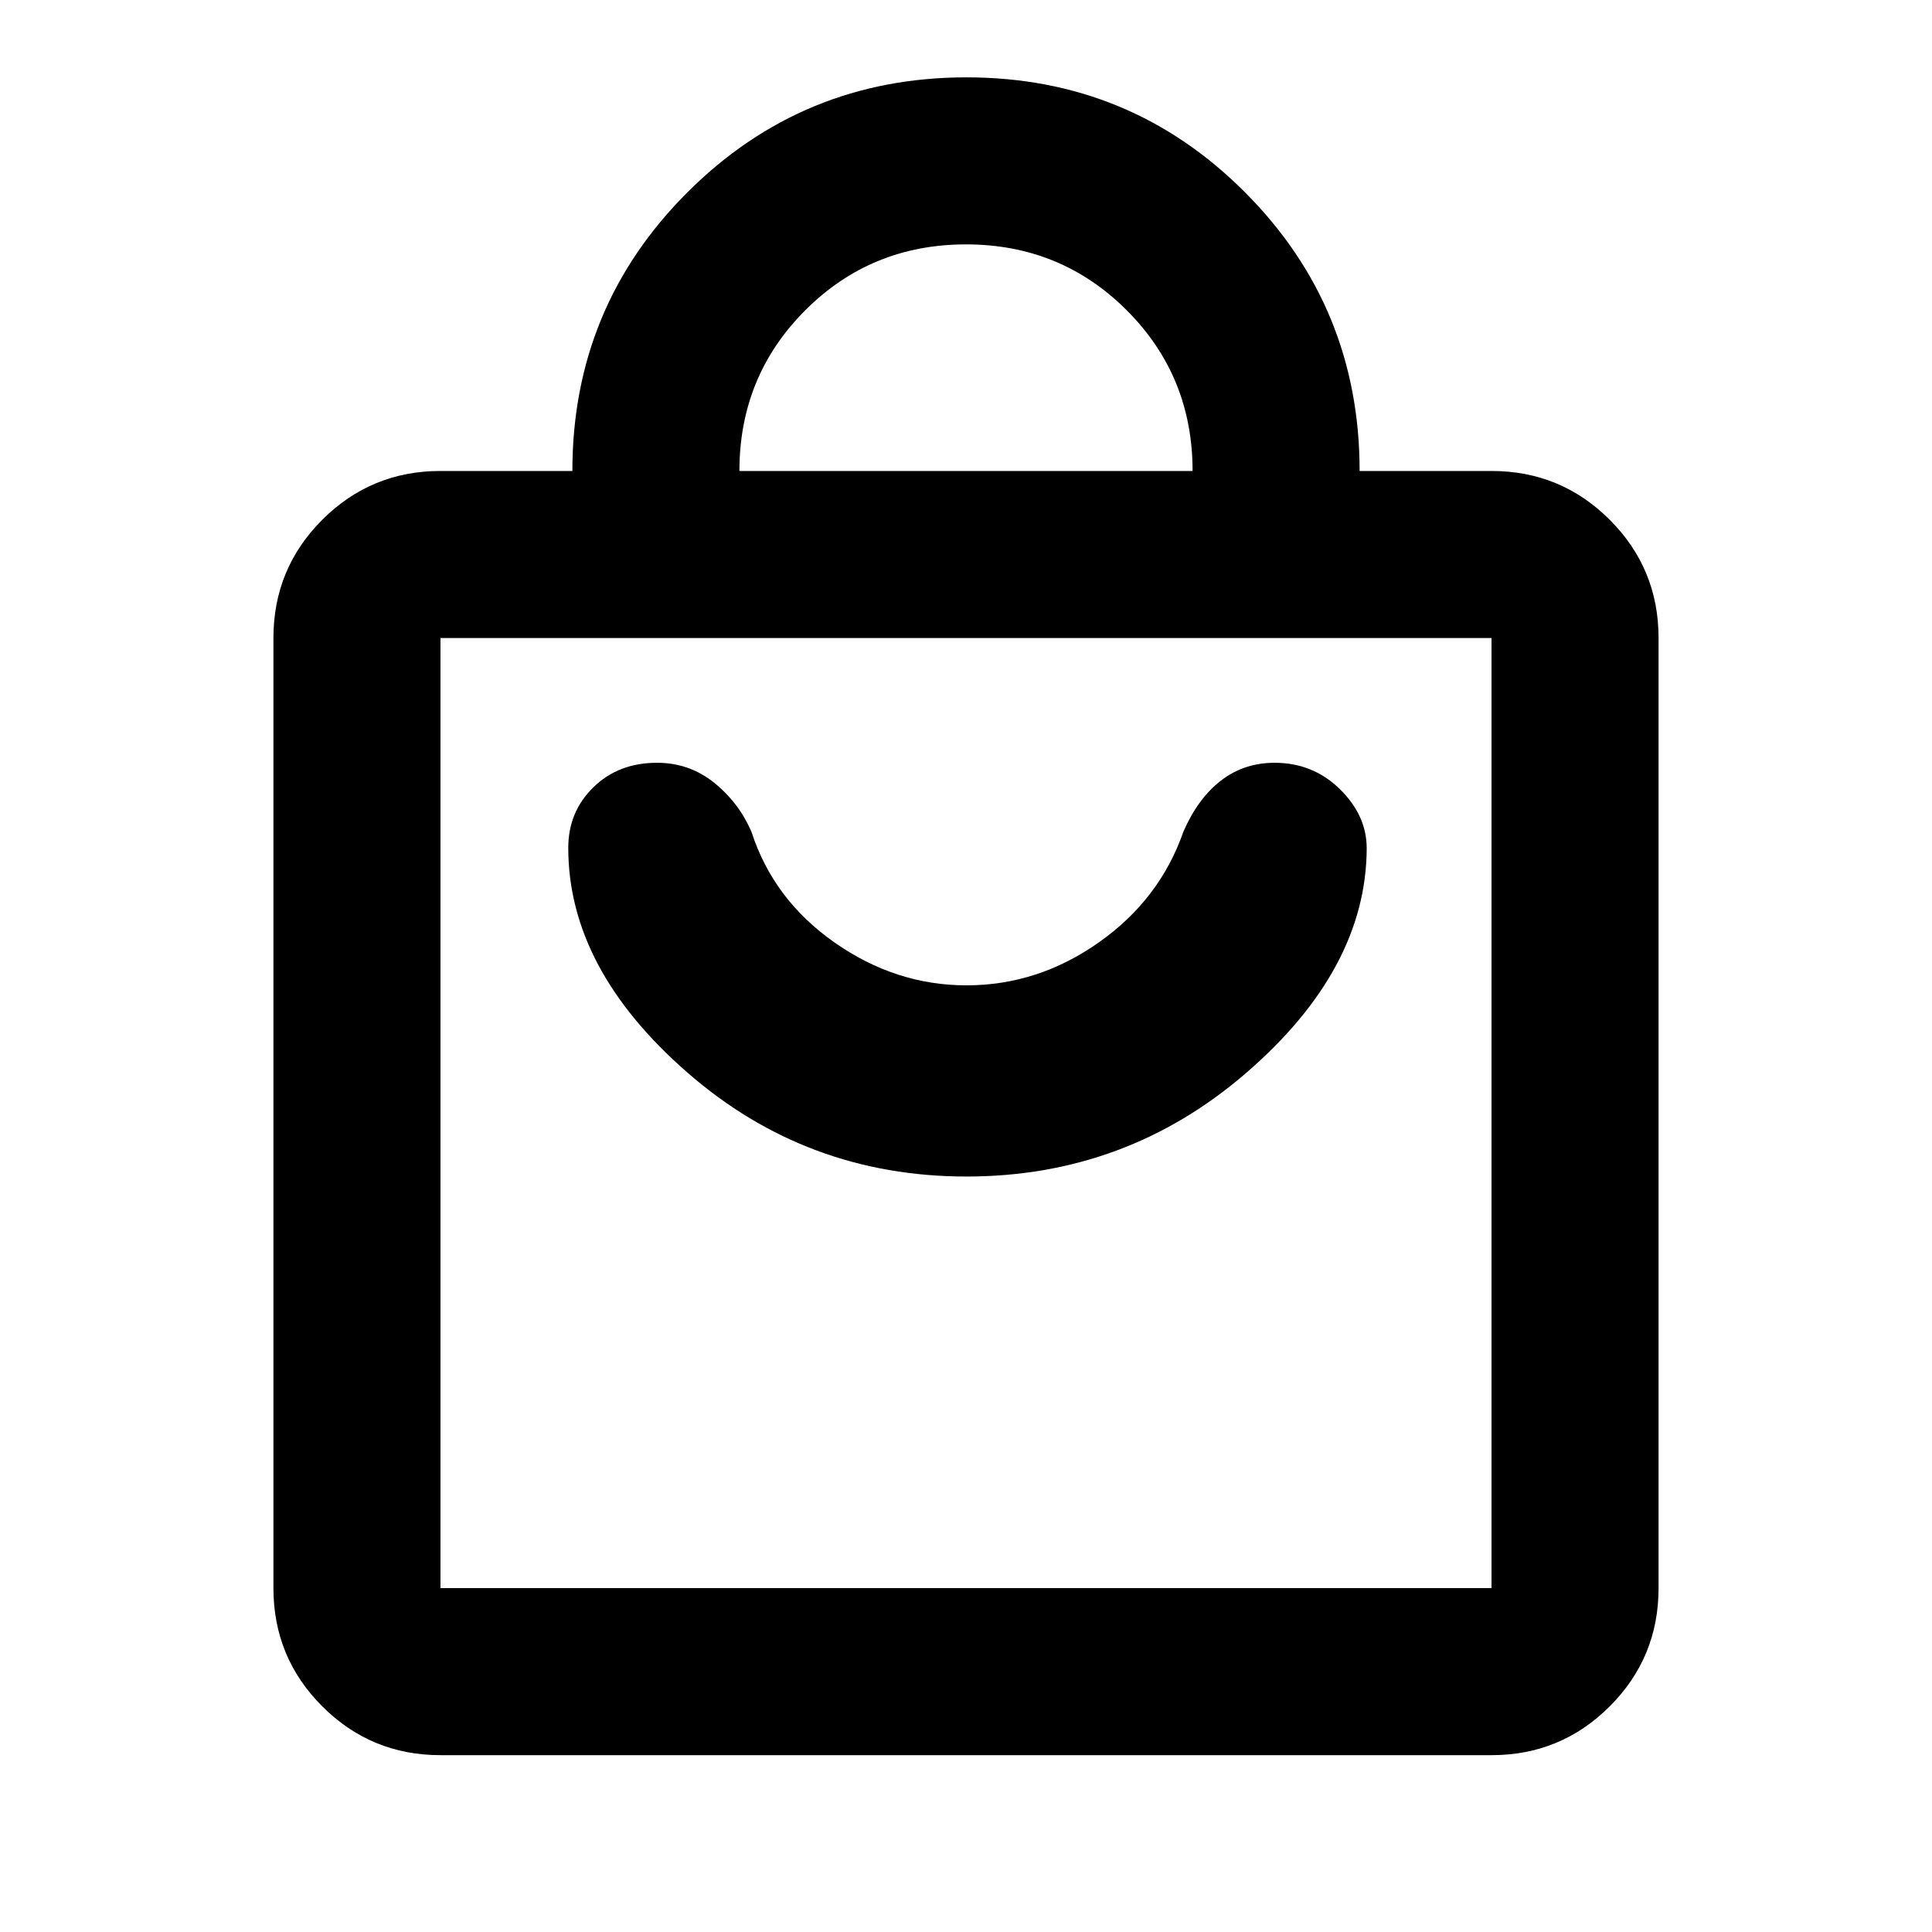 <svg xmlns="http://www.w3.org/2000/svg" height="20" viewBox="0 -960 960 960" width="20"><path d="M218.87-87.87q-34.483 0-58.742-24.258-24.259-24.259-24.259-58.742v-472.108q0-34.483 24.259-58.742 24.259-24.258 58.742-24.258h65.543q0-81.354 57.183-138.471 57.182-57.116 138.63-57.116t138.404 57.116q56.957 57.117 56.957 138.471h65.543q34.483 0 58.742 24.258 24.259 24.259 24.259 58.742v472.108q0 34.483-24.259 58.742T741.13-87.869H218.87Zm0-83h522.26v-472.108H218.87v472.108Zm148.543-555.108h225.174q0-47.131-32.728-79.859Q527.13-838.565 480-838.565q-47.13 0-79.859 32.728-32.728 32.728-32.728 79.859ZM218.87-170.87v-472.108 472.108Zm261.369-204.521q79.435 0 139.033-51.522 59.598-51.522 59.837-111.522 0-16.391-13.349-29.467t-32.434-13.076q-15.196 0-26.674 8.88-11.478 8.881-18.63 25.359-11.718 33.652-41.999 55-30.281 21.348-65.784 21.348-35.13 0-65.478-21.229-30.348-21.228-41.304-54.88-6.153-14.478-18.497-24.478-12.344-10-28.525-10-19.152 0-31.609 12.198-12.456 12.198-12.456 30.106 0 60 59.217 111.642 59.217 51.641 138.652 51.641Z"/></svg>